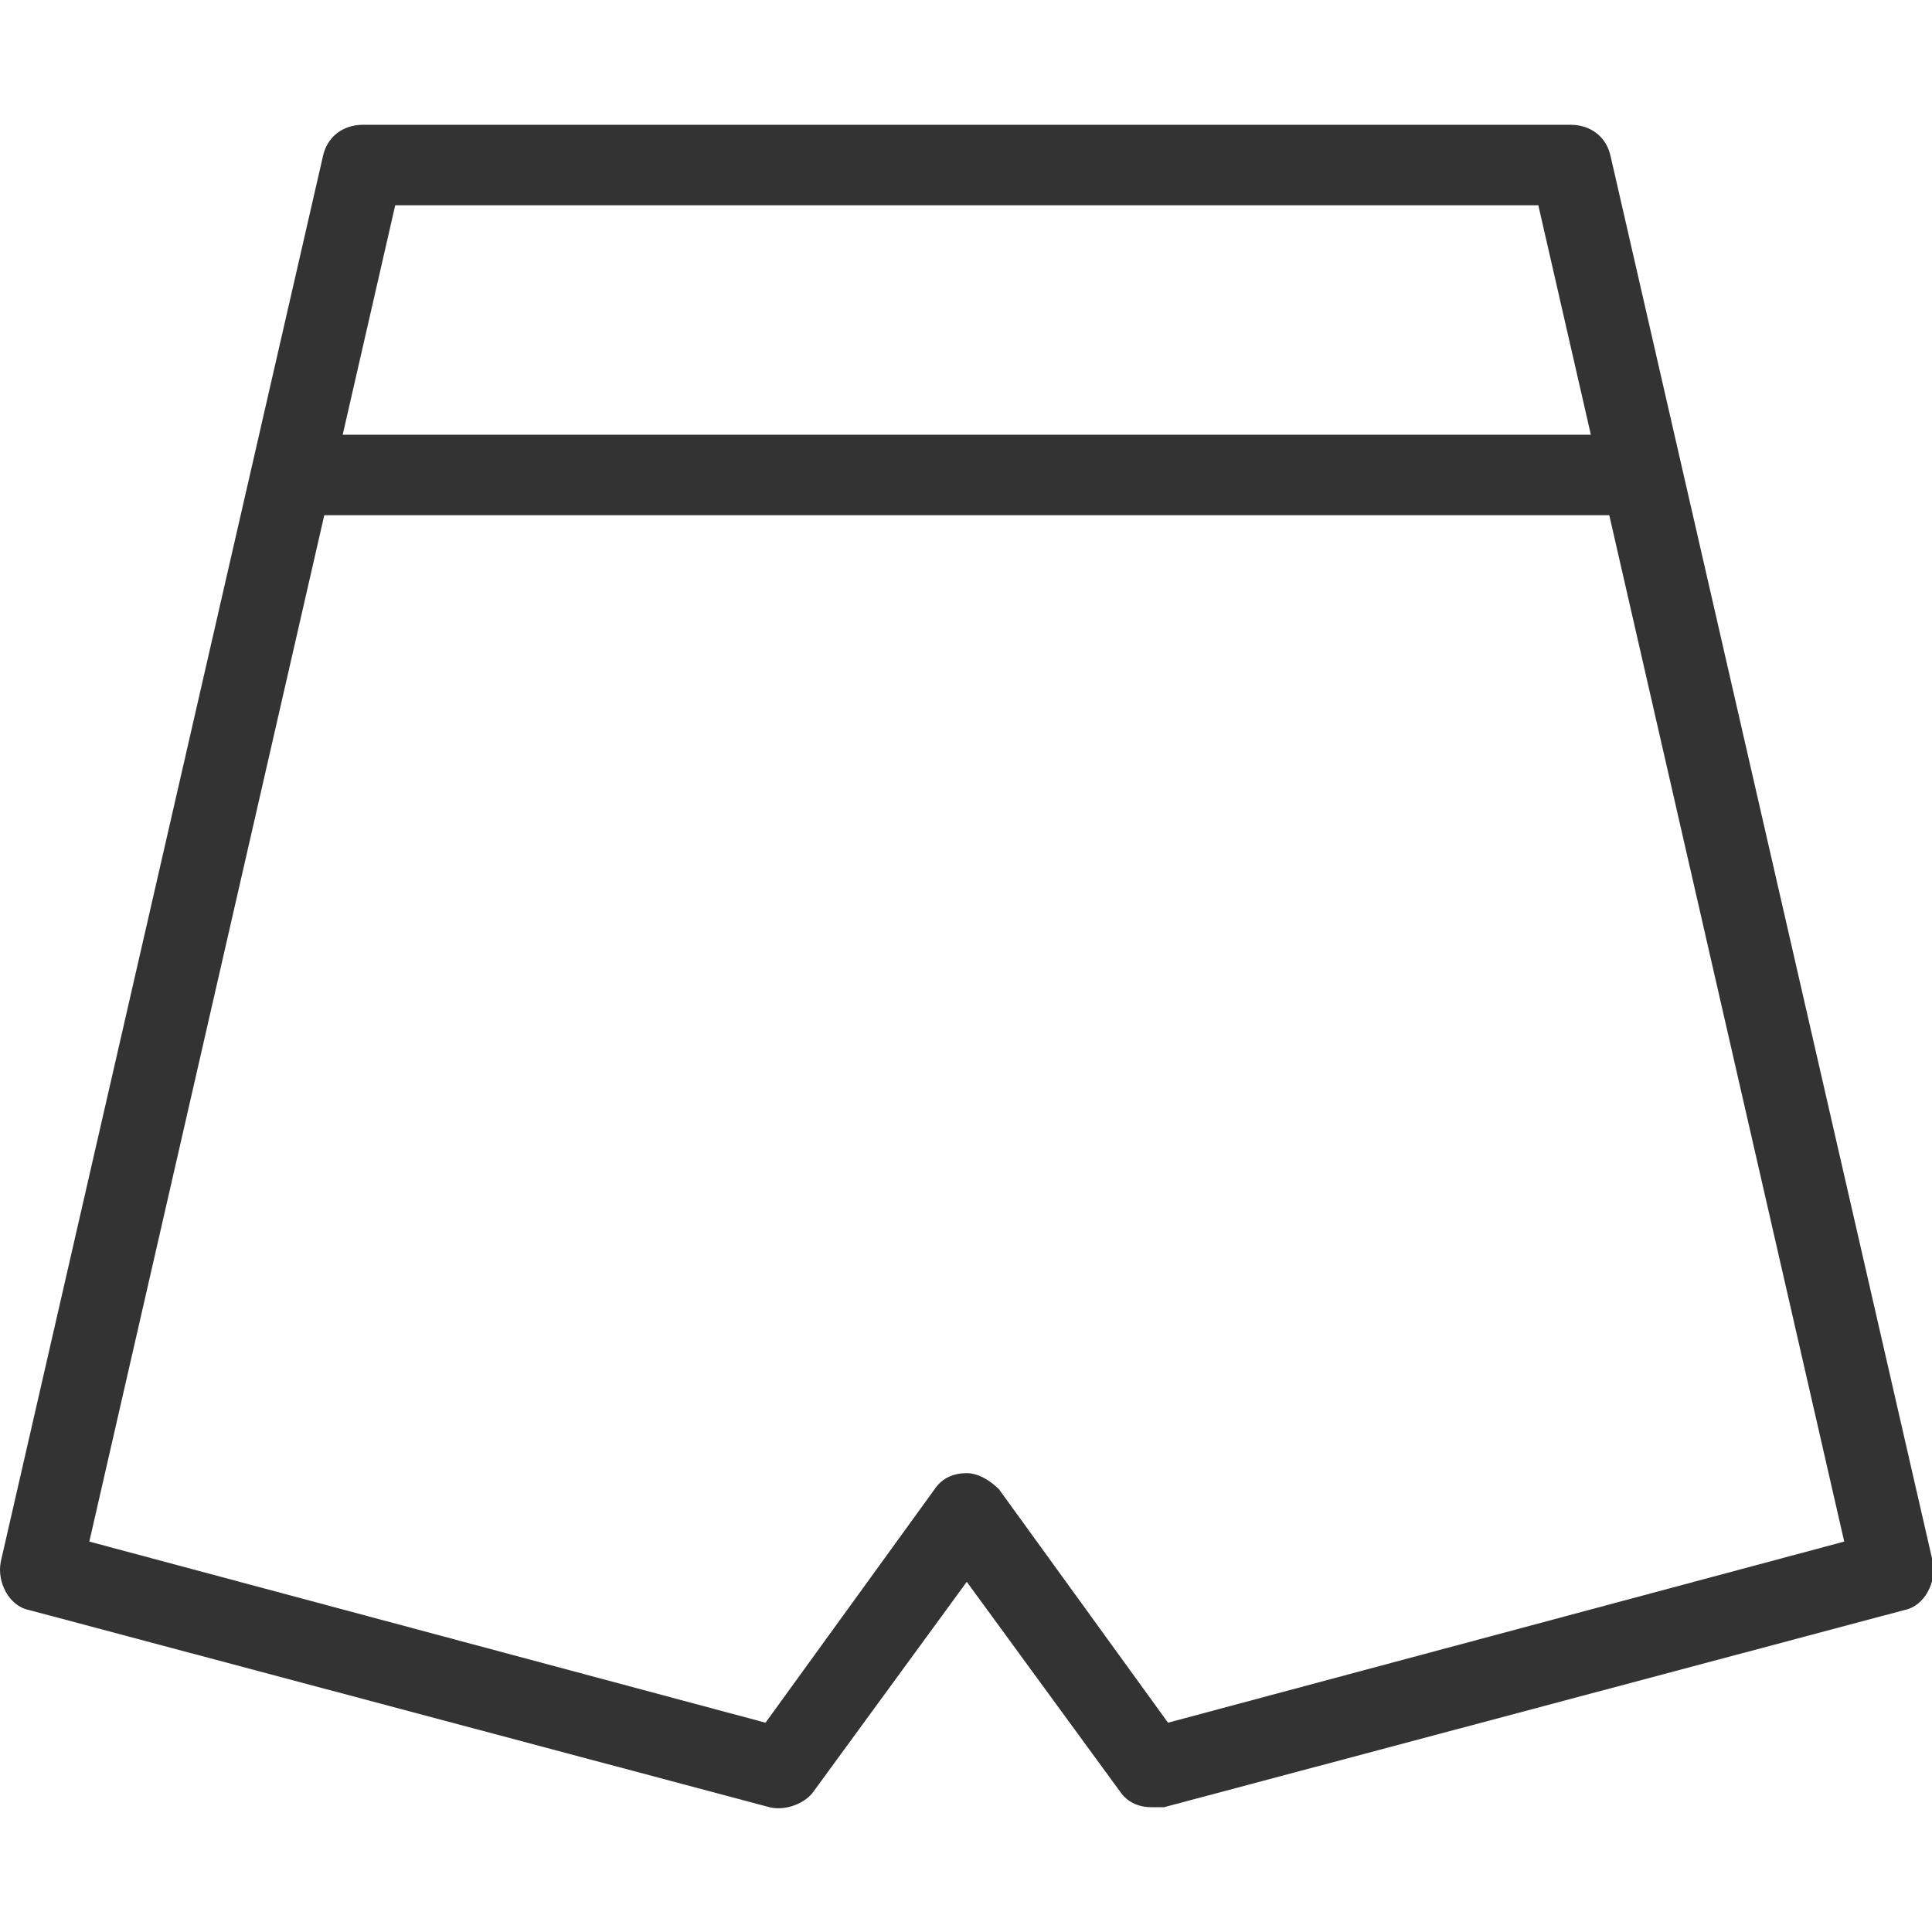 <?xml version="1.0" standalone="no"?><!DOCTYPE svg PUBLIC "-//W3C//DTD SVG 1.1//EN" "http://www.w3.org/Graphics/SVG/1.1/DTD/svg11.dtd"><svg class="icon" width="200px" height="200.00px" viewBox="0 0 1024 1024" version="1.1" xmlns="http://www.w3.org/2000/svg"><path fill="#333333" d="M610.542 957.867c-6.4 0-12.8-2.133-17.067-8.533L512.409 838.4l-81.067 110.933c-4.267 6.4-14.933 10.667-23.467 8.533L15.342 853.333c-10.667-2.133-17.067-14.933-14.933-25.6L171.075 83.2c2.133-10.667 10.667-17.067 21.333-17.067h640c10.667 0 19.2 6.4 21.333 17.067l170.667 744.533c2.133 10.667-4.267 23.467-14.933 25.6l-392.533 104.533h-6.4zM512.409 780.8c6.4 0 12.8 4.267 17.067 8.533l89.6 123.733 358.4-96-162.133-708.267H209.475L47.342 817.067 405.742 913.067l89.6-123.733c4.267-6.4 10.667-8.533 17.067-8.533z"  /><path fill="#333333" d="M853.742 273.067H171.075c-12.8 0-21.333-8.533-21.333-21.333s8.533-21.333 21.333-21.333h682.667c12.8 0 21.333 8.533 21.333 21.333s-8.533 21.333-21.333 21.333z"  /></svg>